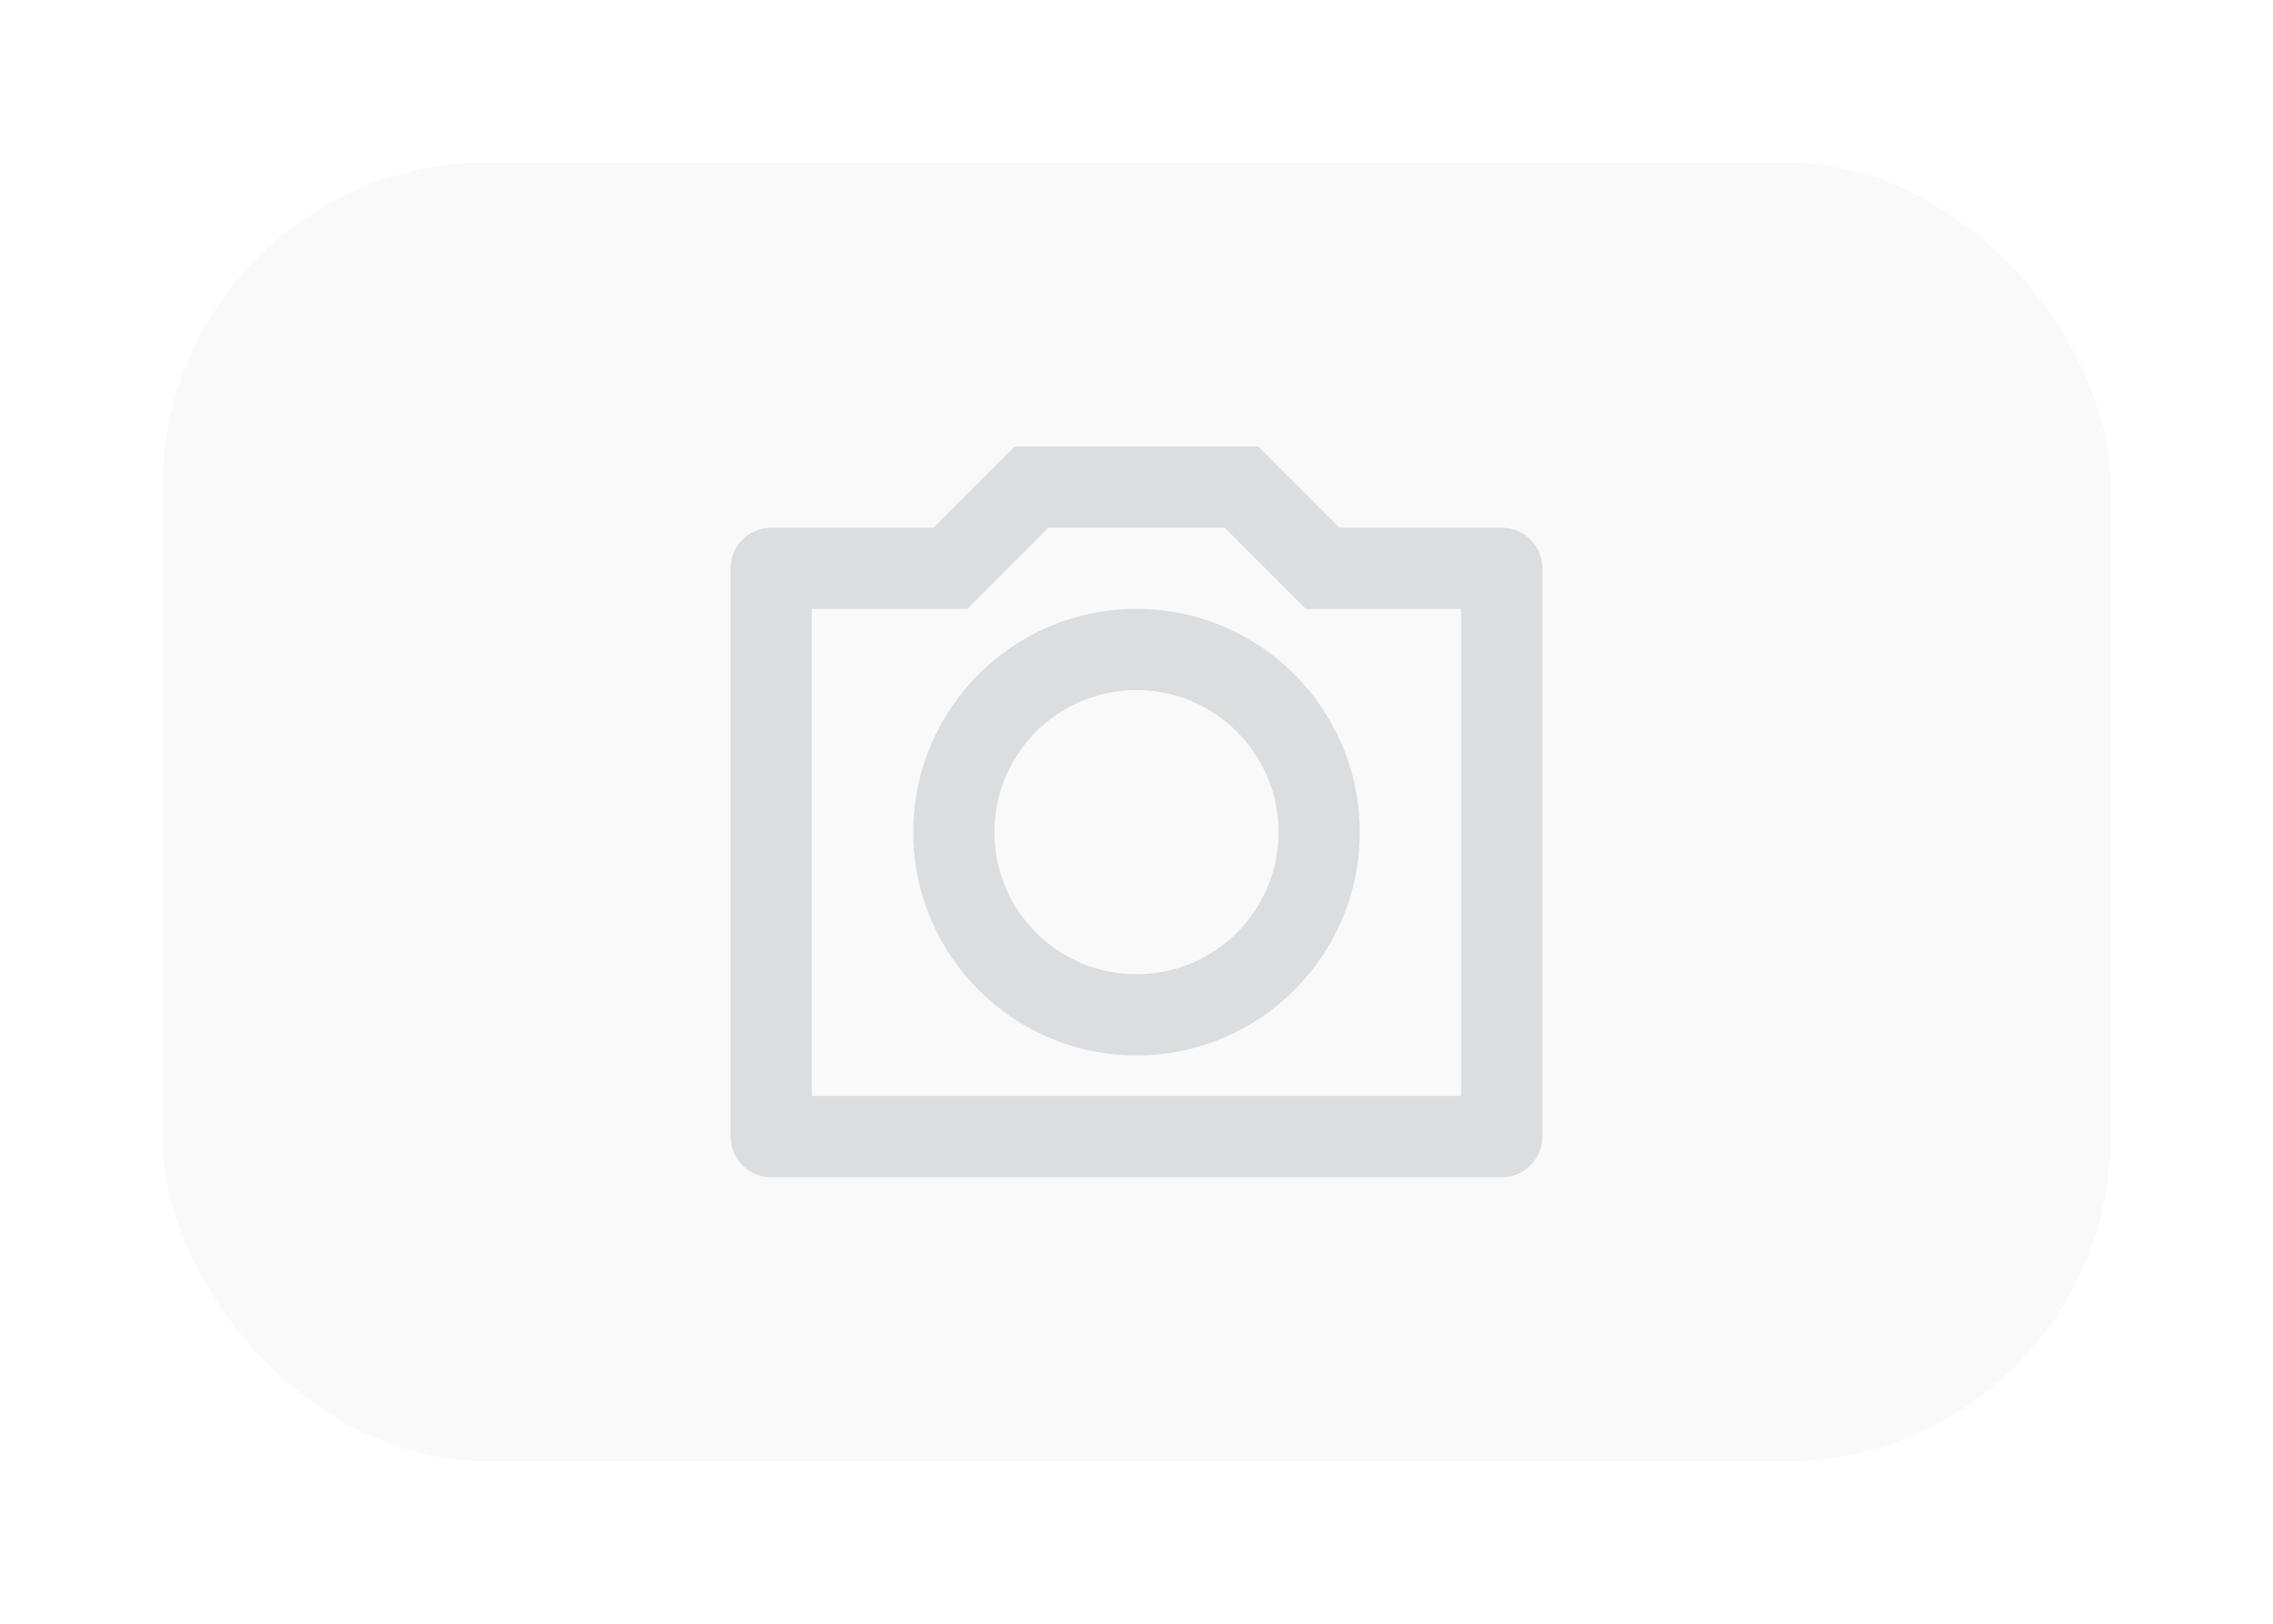 <svg width="56" height="40" viewBox="0 0 56 40" fill="none" xmlns="http://www.w3.org/2000/svg">
<g filter="url(#filter0_d_282_676)">
<rect x="4" y="2" width="48" height="32" rx="8" fill="#F4F5F7" fill-opacity="0.5" shape-rendering="crispEdges"/>
<path d="M25.828 11L23.828 13H20V25H36V13H32.172L30.172 11H25.828ZM25 9H31L33 11H37C37.552 11 38 11.448 38 12V26C38 26.552 37.552 27 37 27H19C18.448 27 18 26.552 18 26V12C18 11.448 18.448 11 19 11H23L25 9ZM28 24C24.962 24 22.5 21.538 22.5 18.5C22.5 15.462 24.962 13 28 13C31.038 13 33.5 15.462 33.5 18.5C33.5 21.538 31.038 24 28 24ZM28 22C29.933 22 31.5 20.433 31.5 18.5C31.5 16.567 29.933 15 28 15C26.067 15 24.5 16.567 24.5 18.5C24.5 20.433 26.067 22 28 22Z" fill="#DCDDDE"/>
</g>
<defs>
<filter id="filter0_d_282_676" x="0" y="0" width="56" height="40" filterUnits="userSpaceOnUse" color-interpolation-filters="sRGB">
<feFlood flood-opacity="0" result="BackgroundImageFix"/>
<feColorMatrix in="SourceAlpha" type="matrix" values="0 0 0 0 0 0 0 0 0 0 0 0 0 0 0 0 0 0 127 0" result="hardAlpha"/>
<feOffset dy="2"/>
<feGaussianBlur stdDeviation="2"/>
<feComposite in2="hardAlpha" operator="out"/>
<feColorMatrix type="matrix" values="0 0 0 0 0 0 0 0 0 0 0 0 0 0 0 0 0 0 0.1 0"/>
<feBlend mode="normal" in2="BackgroundImageFix" result="effect1_dropShadow_282_676"/>
<feBlend mode="normal" in="SourceGraphic" in2="effect1_dropShadow_282_676" result="shape"/>
</filter>
</defs>
</svg>
